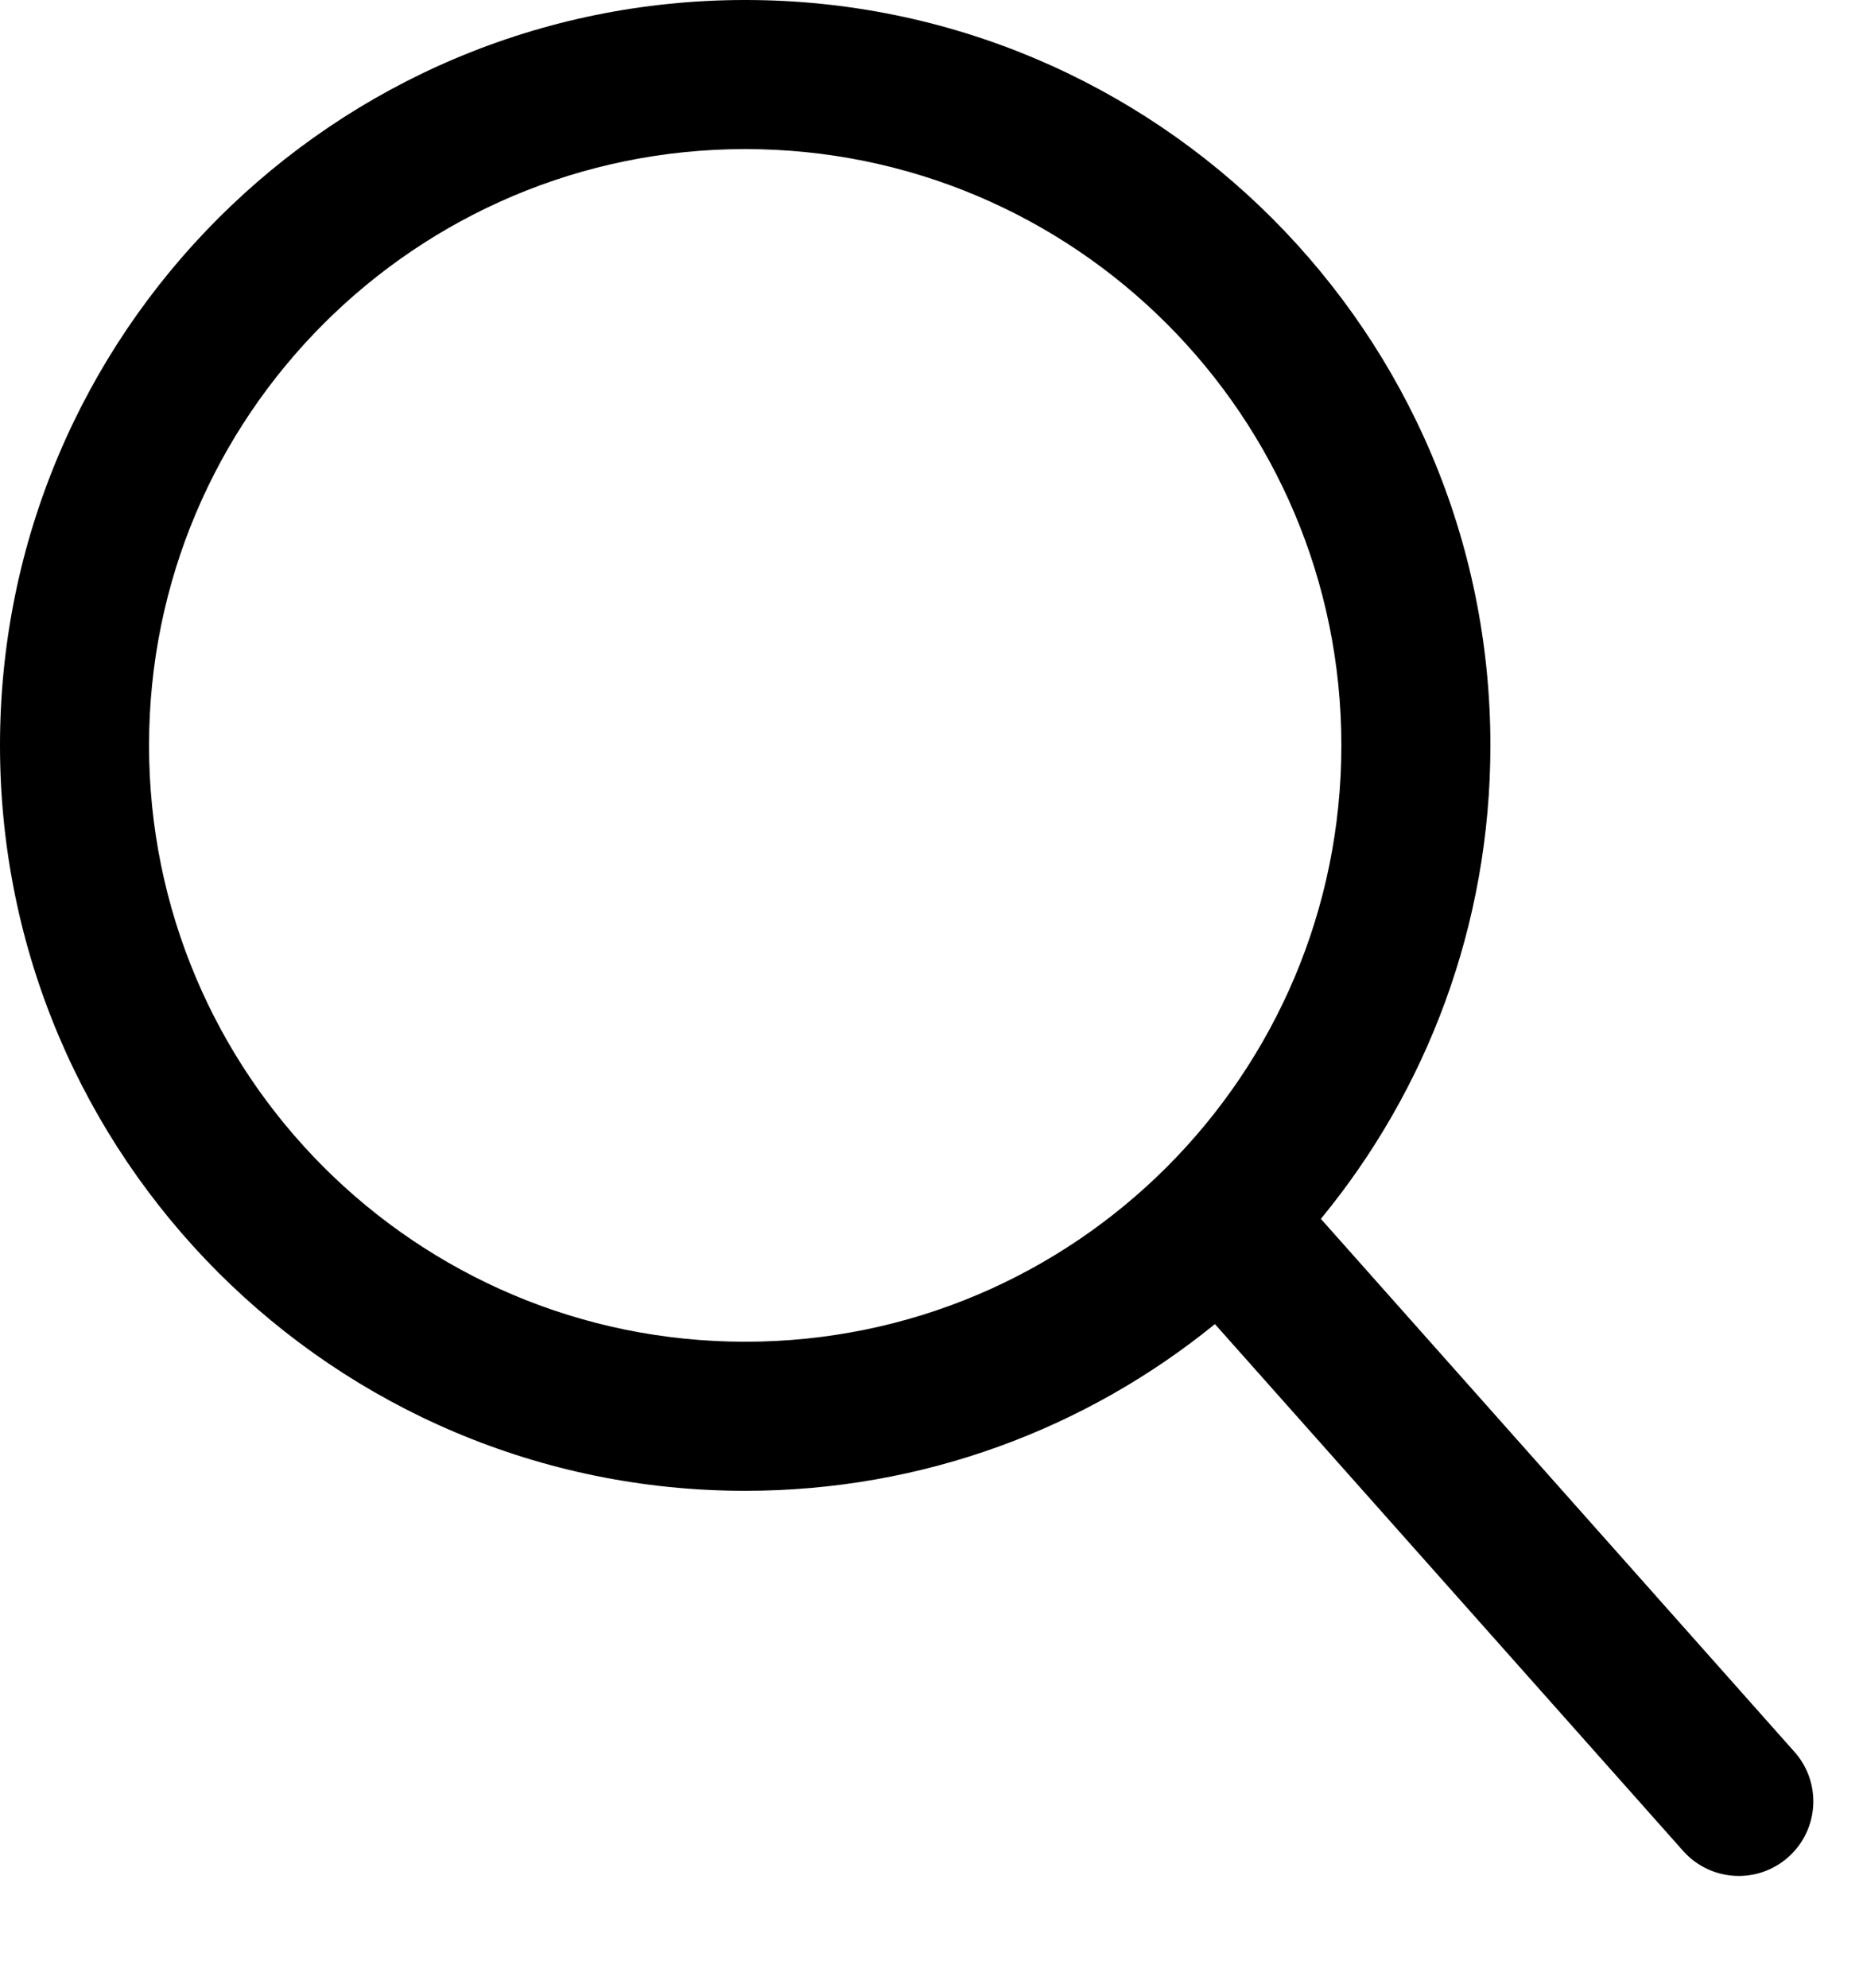 <svg width="15" height="16" viewBox="0 0 15 16" fill="none" xmlns="http://www.w3.org/2000/svg">
<path fill-rule="evenodd" clip-rule="evenodd" d="M10.8 6C10.8 8.651 8.651 10.8 6 10.8C3.349 10.8 1.2 8.651 1.2 6C1.2 3.349 3.349 1.2 6 1.2C8.651 1.2 10.8 3.349 10.8 6ZM9.782 10.658C8.75 11.497 7.434 12 6 12C2.686 12 0 9.314 0 6C0 2.686 2.686 0 6 0C9.314 0 12 2.686 12 6C12 7.447 11.488 8.775 10.635 9.811L14.448 14.101C14.669 14.349 14.646 14.728 14.399 14.948C14.151 15.169 13.772 15.146 13.552 14.899L9.782 10.658Z" fill="black"/>
</svg>
